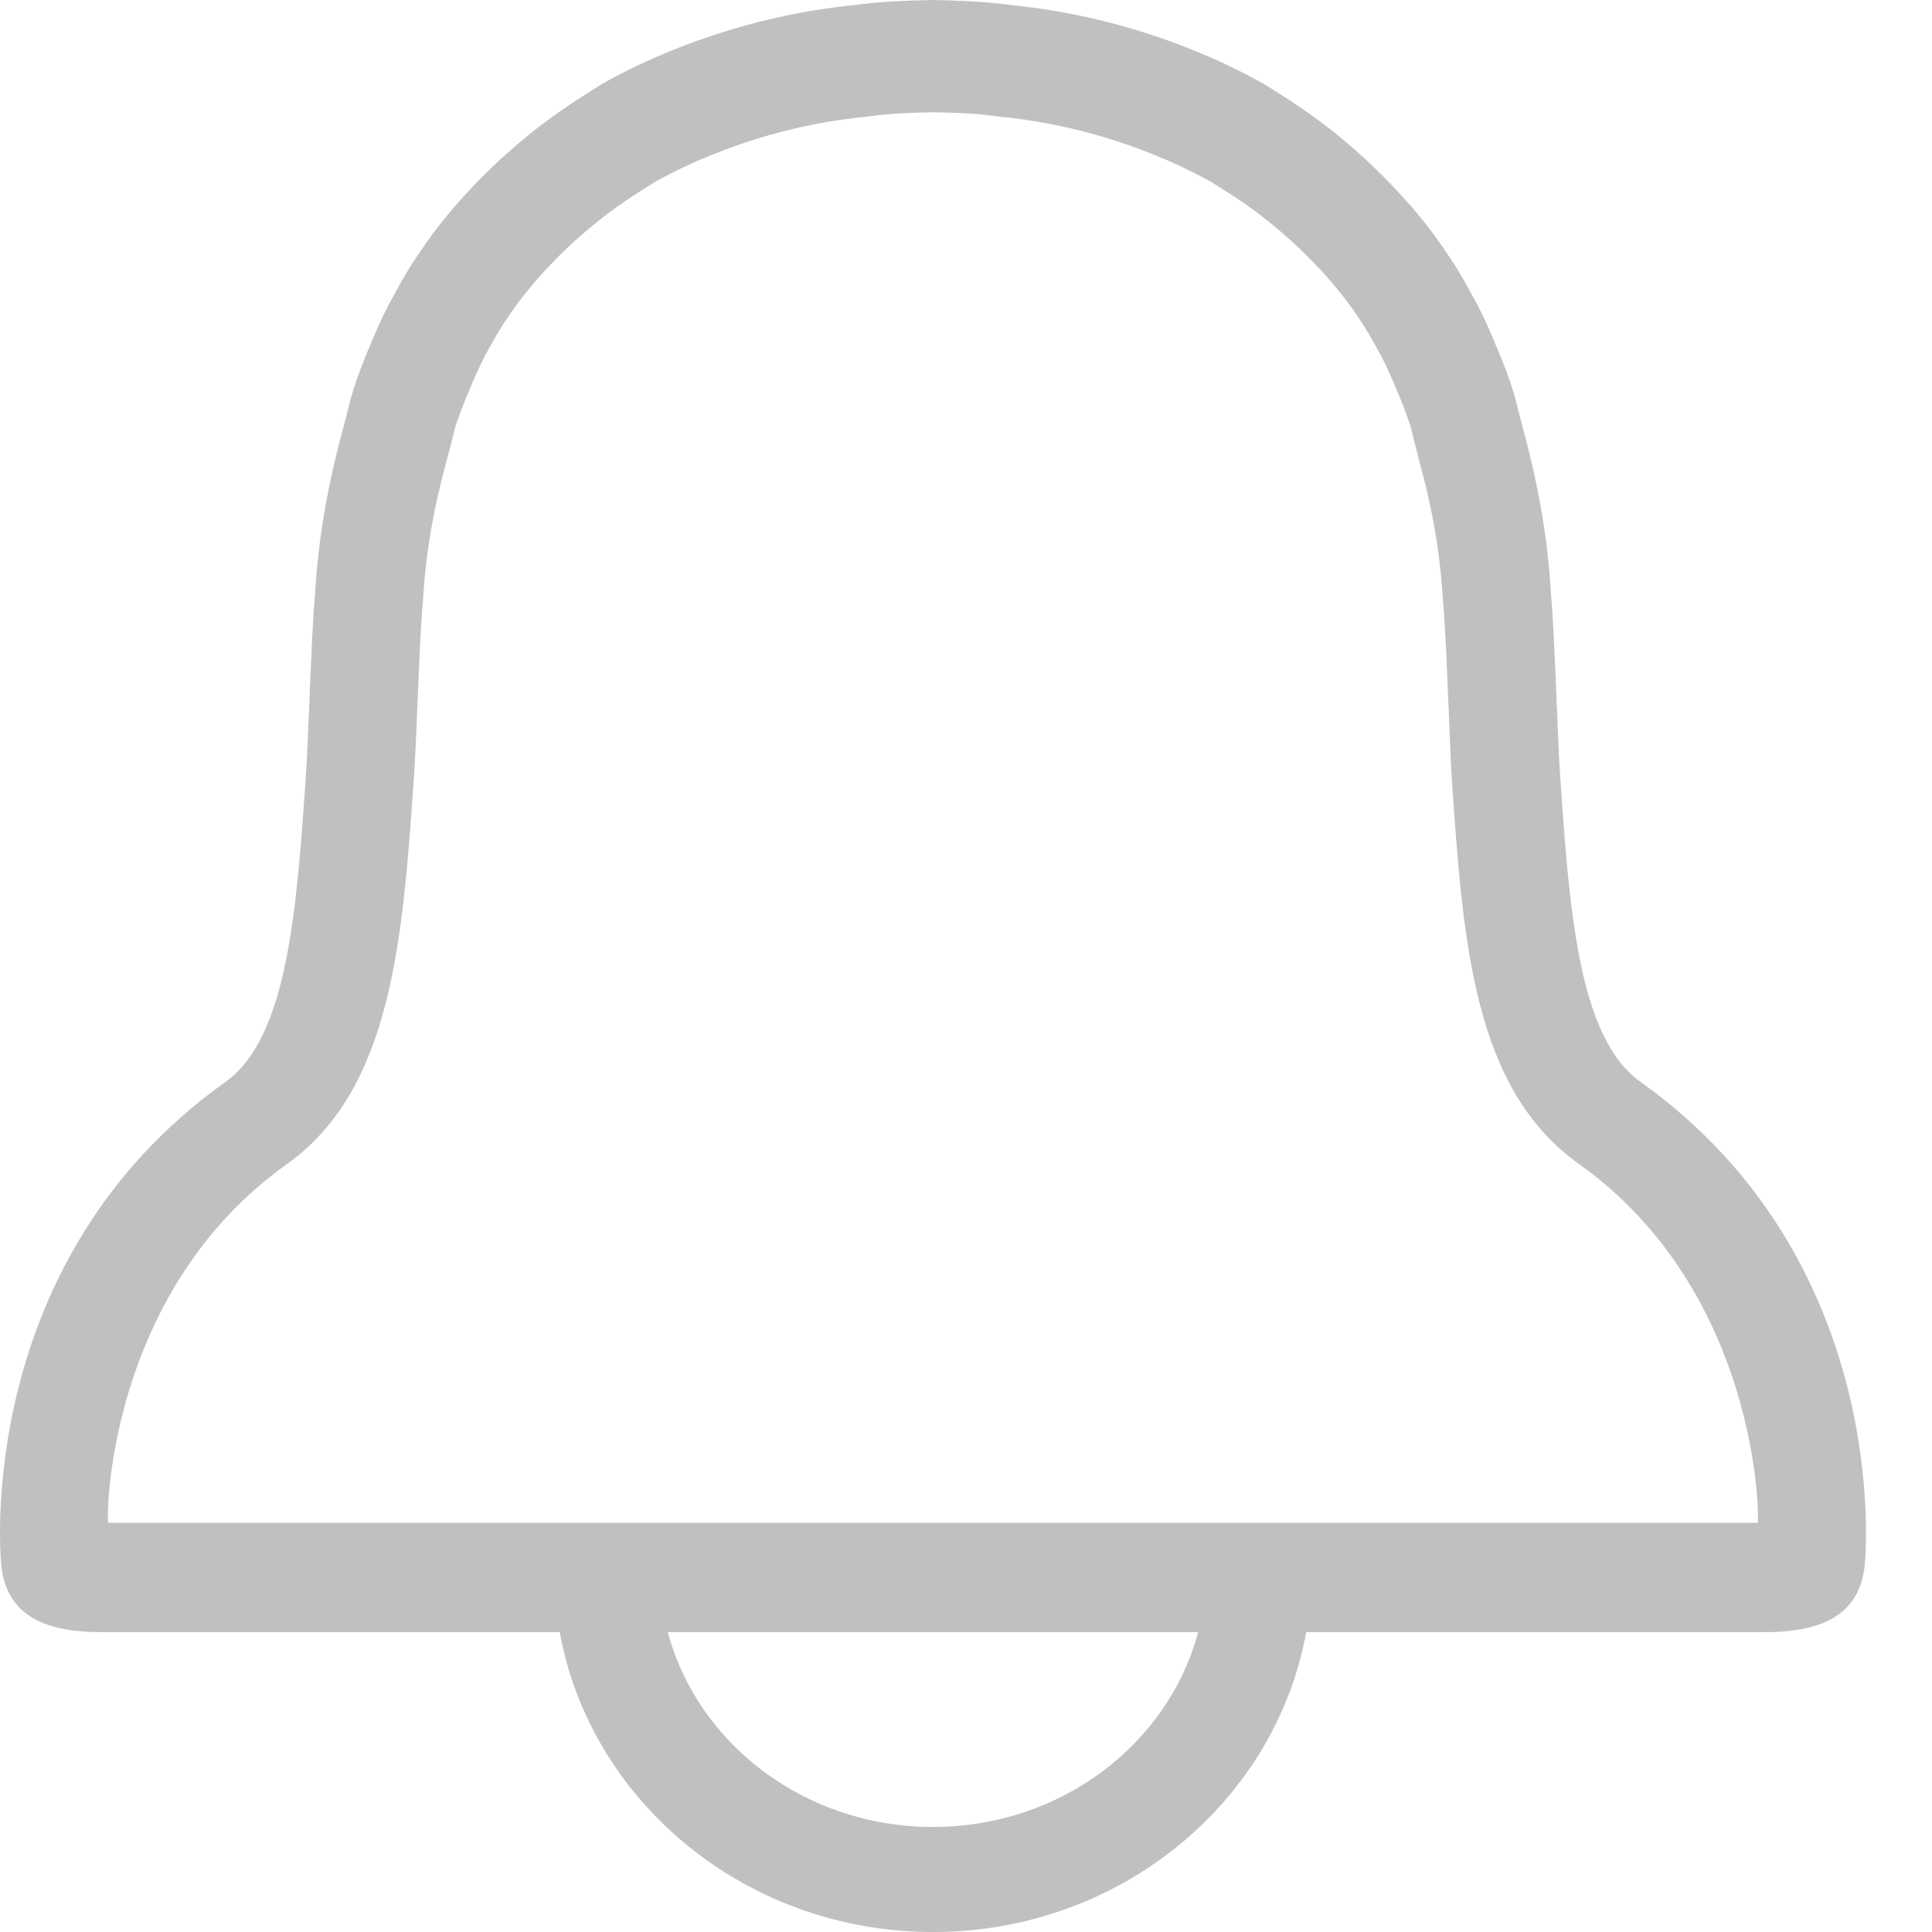 <?xml version="1.0" encoding="utf-8"?>
<!-- Generator: Adobe Illustrator 26.0.0, SVG Export Plug-In . SVG Version: 6.00 Build 0)  -->
<svg version="1.2" baseProfile="tiny" xmlns="http://www.w3.org/2000/svg" xmlns:xlink="http://www.w3.org/1999/xlink" x="0px"
	 y="0px" viewBox="0 0 32 32" overflow="visible" xml:space="preserve">
<g id="Layer_1">
	<path fill="#C0C0C0" d="M27.17,17.918c-1.034-0.737-1.18-2.878-1.334-5.145c-0.015-0.213-0.029-0.571-0.045-0.968l-0.006-0.124
		c-0.028-0.69-0.06-1.473-0.094-1.815c-0.049-0.887-0.197-1.776-0.452-2.716l-0.092-0.353c-0.037-0.16-0.075-0.301-0.145-0.505
		c-0.073-0.203-0.151-0.402-0.225-0.57c-0.088-0.222-0.19-0.445-0.312-0.686l-0.056-0.099c-0.157-0.298-0.306-0.545-0.452-0.754
		c-0.348-0.525-0.776-1.018-1.348-1.552l-0.164-0.146c-0.385-0.344-0.804-0.652-1.321-0.976c-0.061-0.04-0.122-0.078-0.181-0.112
		c-0.191-0.11-0.402-0.219-0.663-0.342c-0.168-0.079-0.339-0.152-0.509-0.221c-0.731-0.298-1.509-0.519-2.313-0.656
		c-0.236-0.039-0.477-0.069-0.814-0.107c-0.086-0.011-0.173-0.021-0.259-0.028C16.128,0.021,15.85,0.008,15.451,0
		c-0.394,0.008-0.672,0.021-0.93,0.042c-0.086,0.007-0.172,0.017-0.257,0.028c-0.338,0.038-0.58,0.068-0.815,0.107
		c-0.805,0.138-1.583,0.359-2.313,0.656c-0.17,0.069-0.342,0.142-0.51,0.221c-0.264,0.125-0.475,0.234-0.663,0.342
		C9.905,1.431,9.845,1.469,9.78,1.512C9.264,1.834,8.845,2.143,8.462,2.485L8.295,2.632C7.727,3.163,7.3,3.656,6.951,4.18
		C6.805,4.39,6.657,4.637,6.499,4.934L6.441,5.038c-0.115,0.227-0.22,0.457-0.309,0.679C6.055,5.895,5.976,6.093,5.907,6.292
		C5.831,6.509,5.795,6.654,5.762,6.793L5.669,7.149C5.414,8.091,5.266,8.979,5.217,9.861c-0.035,0.348-0.067,1.13-0.095,1.82
		l-0.002,0.05c-0.018,0.427-0.033,0.816-0.049,1.043c-0.154,2.266-0.299,4.406-1.335,5.145C-0.41,20.871,0,25.712,0.02,25.913
		c0.085,0.895,0.801,1.121,1.666,1.121h7.585C9.784,29.85,12.357,32,15.453,32s5.669-2.15,6.182-4.966h7.586
		c0.865,0,1.581-0.226,1.666-1.121C30.907,25.712,31.318,20.873,27.17,17.918z M15.453,30.26c-2.124,0-3.898-1.378-4.392-3.226
		h8.784C19.351,28.882,17.578,30.26,15.453,30.26z M29.112,25.223H1.794c-0.035,0-0.054-3.796,2.957-5.941
		c1.746-1.243,1.921-3.729,2.108-6.458c0.017-0.25,0.035-0.64,0.053-1.108l0.006-0.141c0.025-0.617,0.052-1.245,0.084-1.577
		c0.046-0.805,0.167-1.525,0.391-2.35l0.034-0.129c0.023-0.08,0.043-0.161,0.063-0.244L7.51,7.197
		c0.015-0.065,0.03-0.129,0.051-0.189c0.08-0.227,0.142-0.385,0.214-0.55c0.079-0.196,0.159-0.371,0.248-0.547
		c0.148-0.274,0.259-0.469,0.39-0.658c0.278-0.416,0.62-0.809,1.076-1.235l0.083-0.073c0.344-0.306,0.679-0.557,1.053-0.79
		l0.203-0.13c0.194-0.11,0.393-0.207,0.544-0.279c0.136-0.065,0.277-0.123,0.418-0.181c0.617-0.252,1.272-0.438,1.948-0.552
		c0.203-0.034,0.411-0.059,0.62-0.082l0.306-0.036c0.231-0.019,0.477-0.03,0.774-0.035h0.033c0.297,0.005,0.543,0.015,0.77,0.034
		l0.311,0.037c0.208,0.022,0.416,0.048,0.619,0.082c0.675,0.114,1.331,0.3,1.947,0.552c0.14,0.057,0.283,0.116,0.418,0.181
		c0.164,0.078,0.358,0.172,0.539,0.276l0.21,0.133c0.374,0.232,0.707,0.483,1.051,0.789l0.08,0.071
		c0.459,0.428,0.801,0.821,1.08,1.238c0.126,0.184,0.238,0.379,0.387,0.654c0.088,0.173,0.168,0.348,0.25,0.552
		c0.073,0.167,0.136,0.33,0.212,0.547c0.022,0.059,0.036,0.124,0.052,0.189l0.011,0.047c0.023,0.093,0.045,0.187,0.07,0.274
		l0.034,0.137c0.227,0.828,0.347,1.554,0.392,2.359c0.031,0.311,0.056,0.912,0.08,1.495l0.011,0.25
		c0.018,0.468,0.035,0.899,0.052,1.15c0.186,2.725,0.36,5.13,2.108,6.374C29.155,21.419,29.145,25.223,29.112,25.223z"/>
</g>
<g id="METRICS_AND_KEYLINES">
</g>
<g id="Isolation_Mode">
</g>
<g id="filled">
</g>
</svg>
